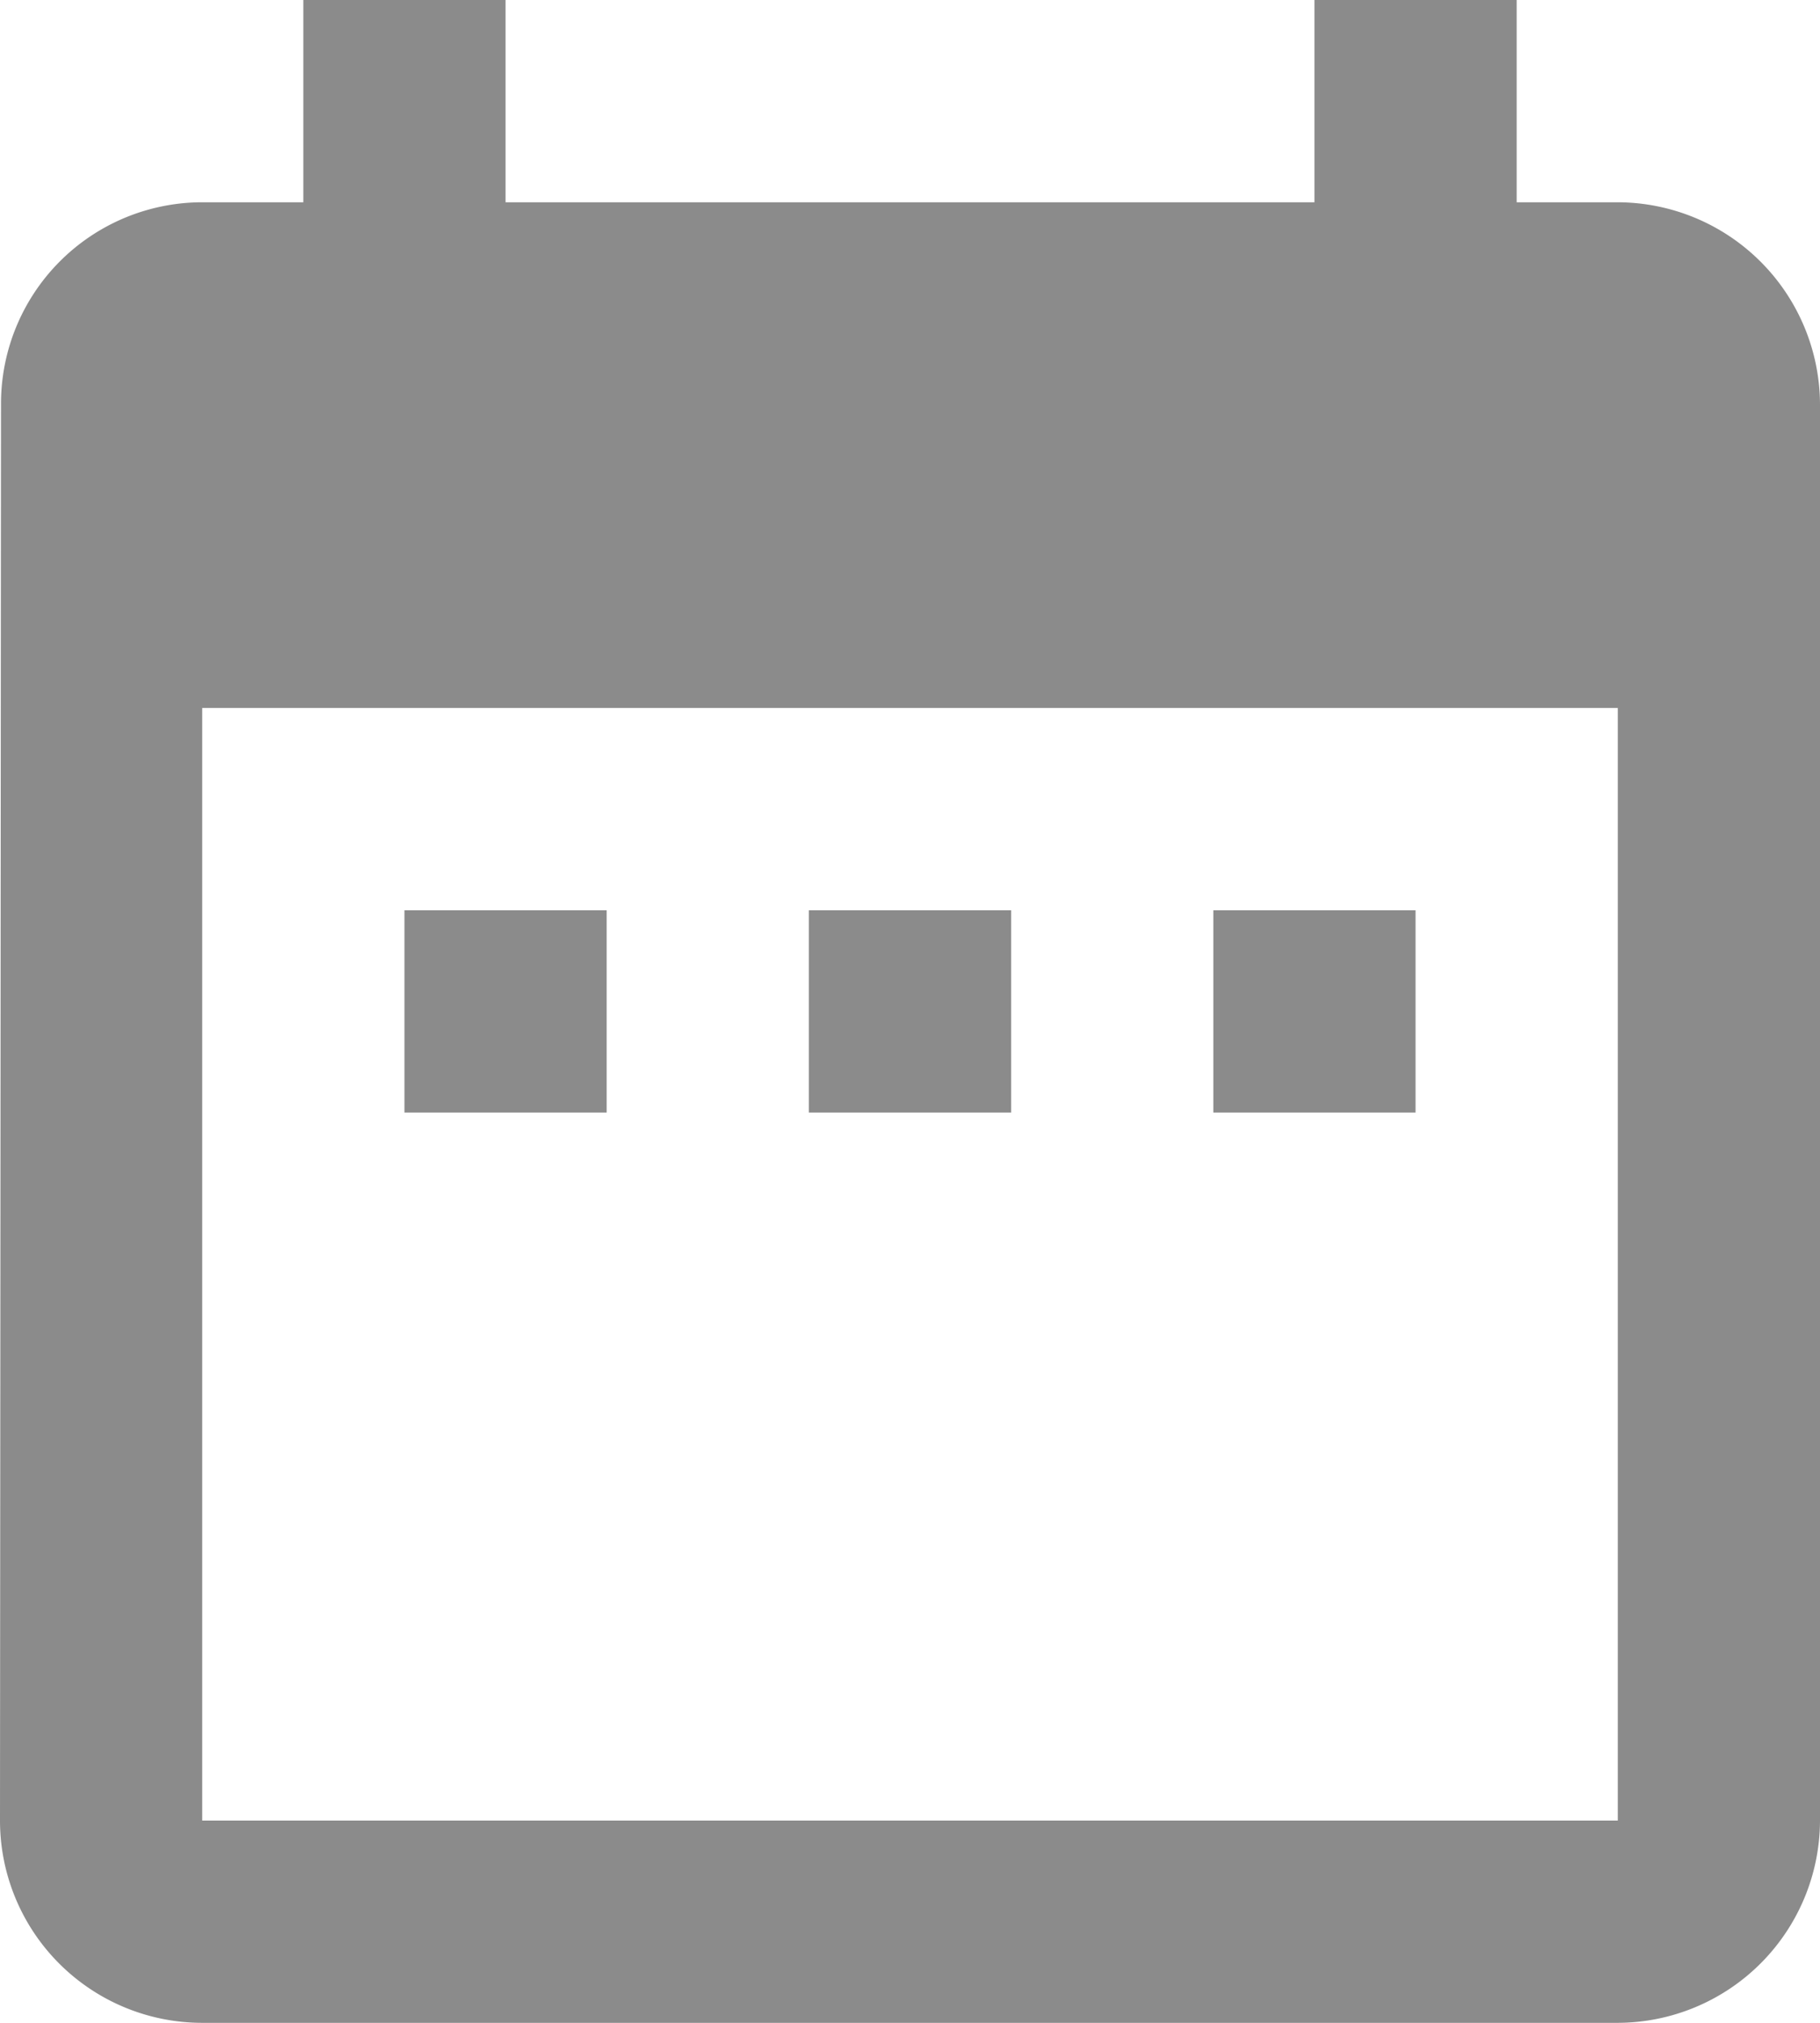 <svg xmlns="http://www.w3.org/2000/svg" width="16.2" height="18" viewBox="0 0 16.2 18">
  <g id="calendar" transform="translate(-21.333)">
    <g id="Group_98" data-name="Group 98" transform="translate(21.333)">
      <g id="Group_97" data-name="Group 97" transform="translate(0)">
        <rect id="Rectangle_52" data-name="Rectangle 52" width="1.8" height="1.8" transform="translate(10.8 8.1)" fill="#8b8b8b"/>
        <rect id="Rectangle_53" data-name="Rectangle 53" width="1.8" height="1.8" transform="translate(7.2 8.1)" fill="#8b8b8b"/>
        <rect id="Rectangle_54" data-name="Rectangle 54" width="1.8" height="1.8" transform="translate(3.6 8.1)" fill="#8b8b8b"/>
        <path id="Path_136" data-name="Path 136" d="M35.733,1.8h-.9V0h-1.8V1.8h-7.2V0h-1.8V1.8h-.9a1.792,1.792,0,0,0-1.791,1.8l-.009,12.6a1.8,1.8,0,0,0,1.8,1.8h12.6a1.805,1.805,0,0,0,1.8-1.8V3.6A1.805,1.805,0,0,0,35.733,1.8Zm0,14.4h-12.6V6.3h12.6Z" transform="translate(-21.333)" fill="#8b8b8b"/>
      </g>
    </g>
  </g>
</svg>

